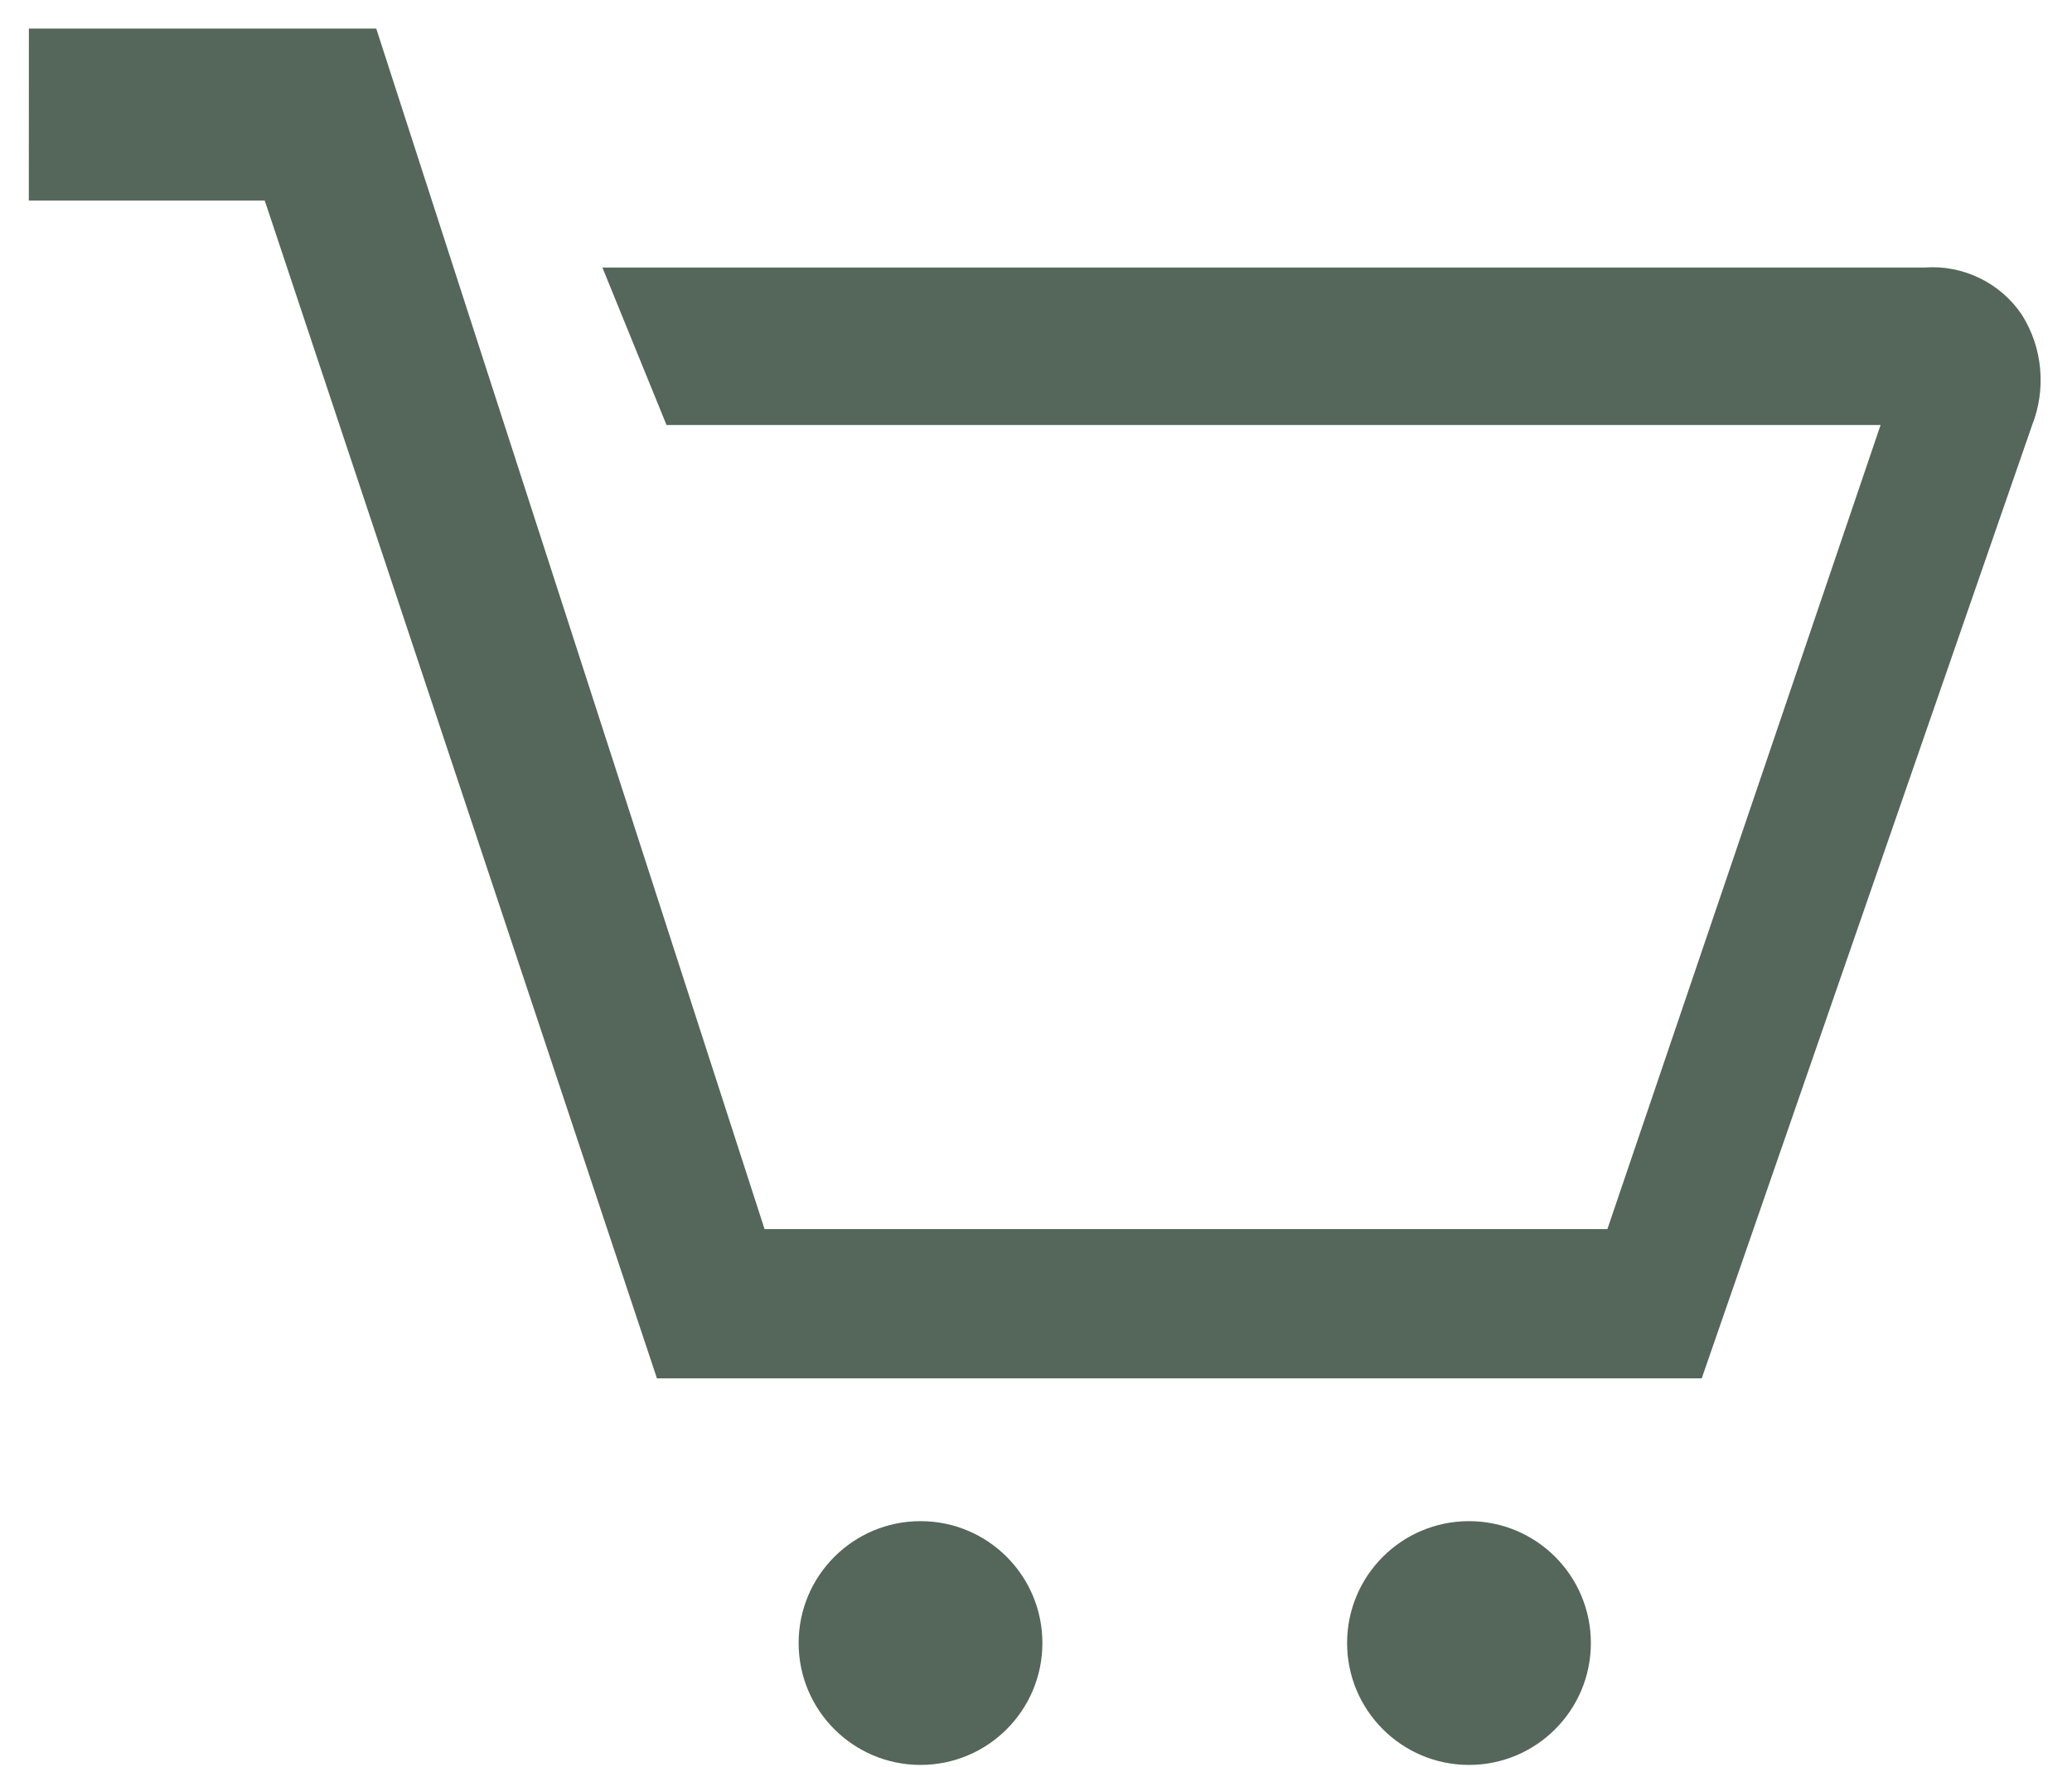<svg width="34" height="29" viewBox="0 0 34 29" fill="none" xmlns="http://www.w3.org/2000/svg">
<path d="M0.473 3.29H4.344L10.78 22.618H27.924L33.346 6.975C33.461 6.682 33.506 6.366 33.477 6.052C33.449 5.738 33.347 5.436 33.18 5.169C33.007 4.91 32.767 4.701 32.487 4.565C32.207 4.428 31.896 4.367 31.585 4.39H9.885L10.937 6.974H30.859L26.376 20.169H12.546L6.174 0.469H0.474L0.473 3.29Z" fill="#55665B"/>
<path d="M15.105 28.961C16.21 28.961 17.105 28.065 17.105 26.961C17.105 25.856 16.21 24.961 15.105 24.961C14.001 24.961 13.105 25.856 13.105 26.961C13.105 28.065 14.001 28.961 15.105 28.961Z" fill="#55665B"/>
<path d="M24.105 28.961C25.21 28.961 26.105 28.065 26.105 26.961C26.105 25.856 25.21 24.961 24.105 24.961C23.001 24.961 22.105 25.856 22.105 26.961C22.105 28.065 23.001 28.961 24.105 28.961Z" fill="#55665B"/>
</svg>
